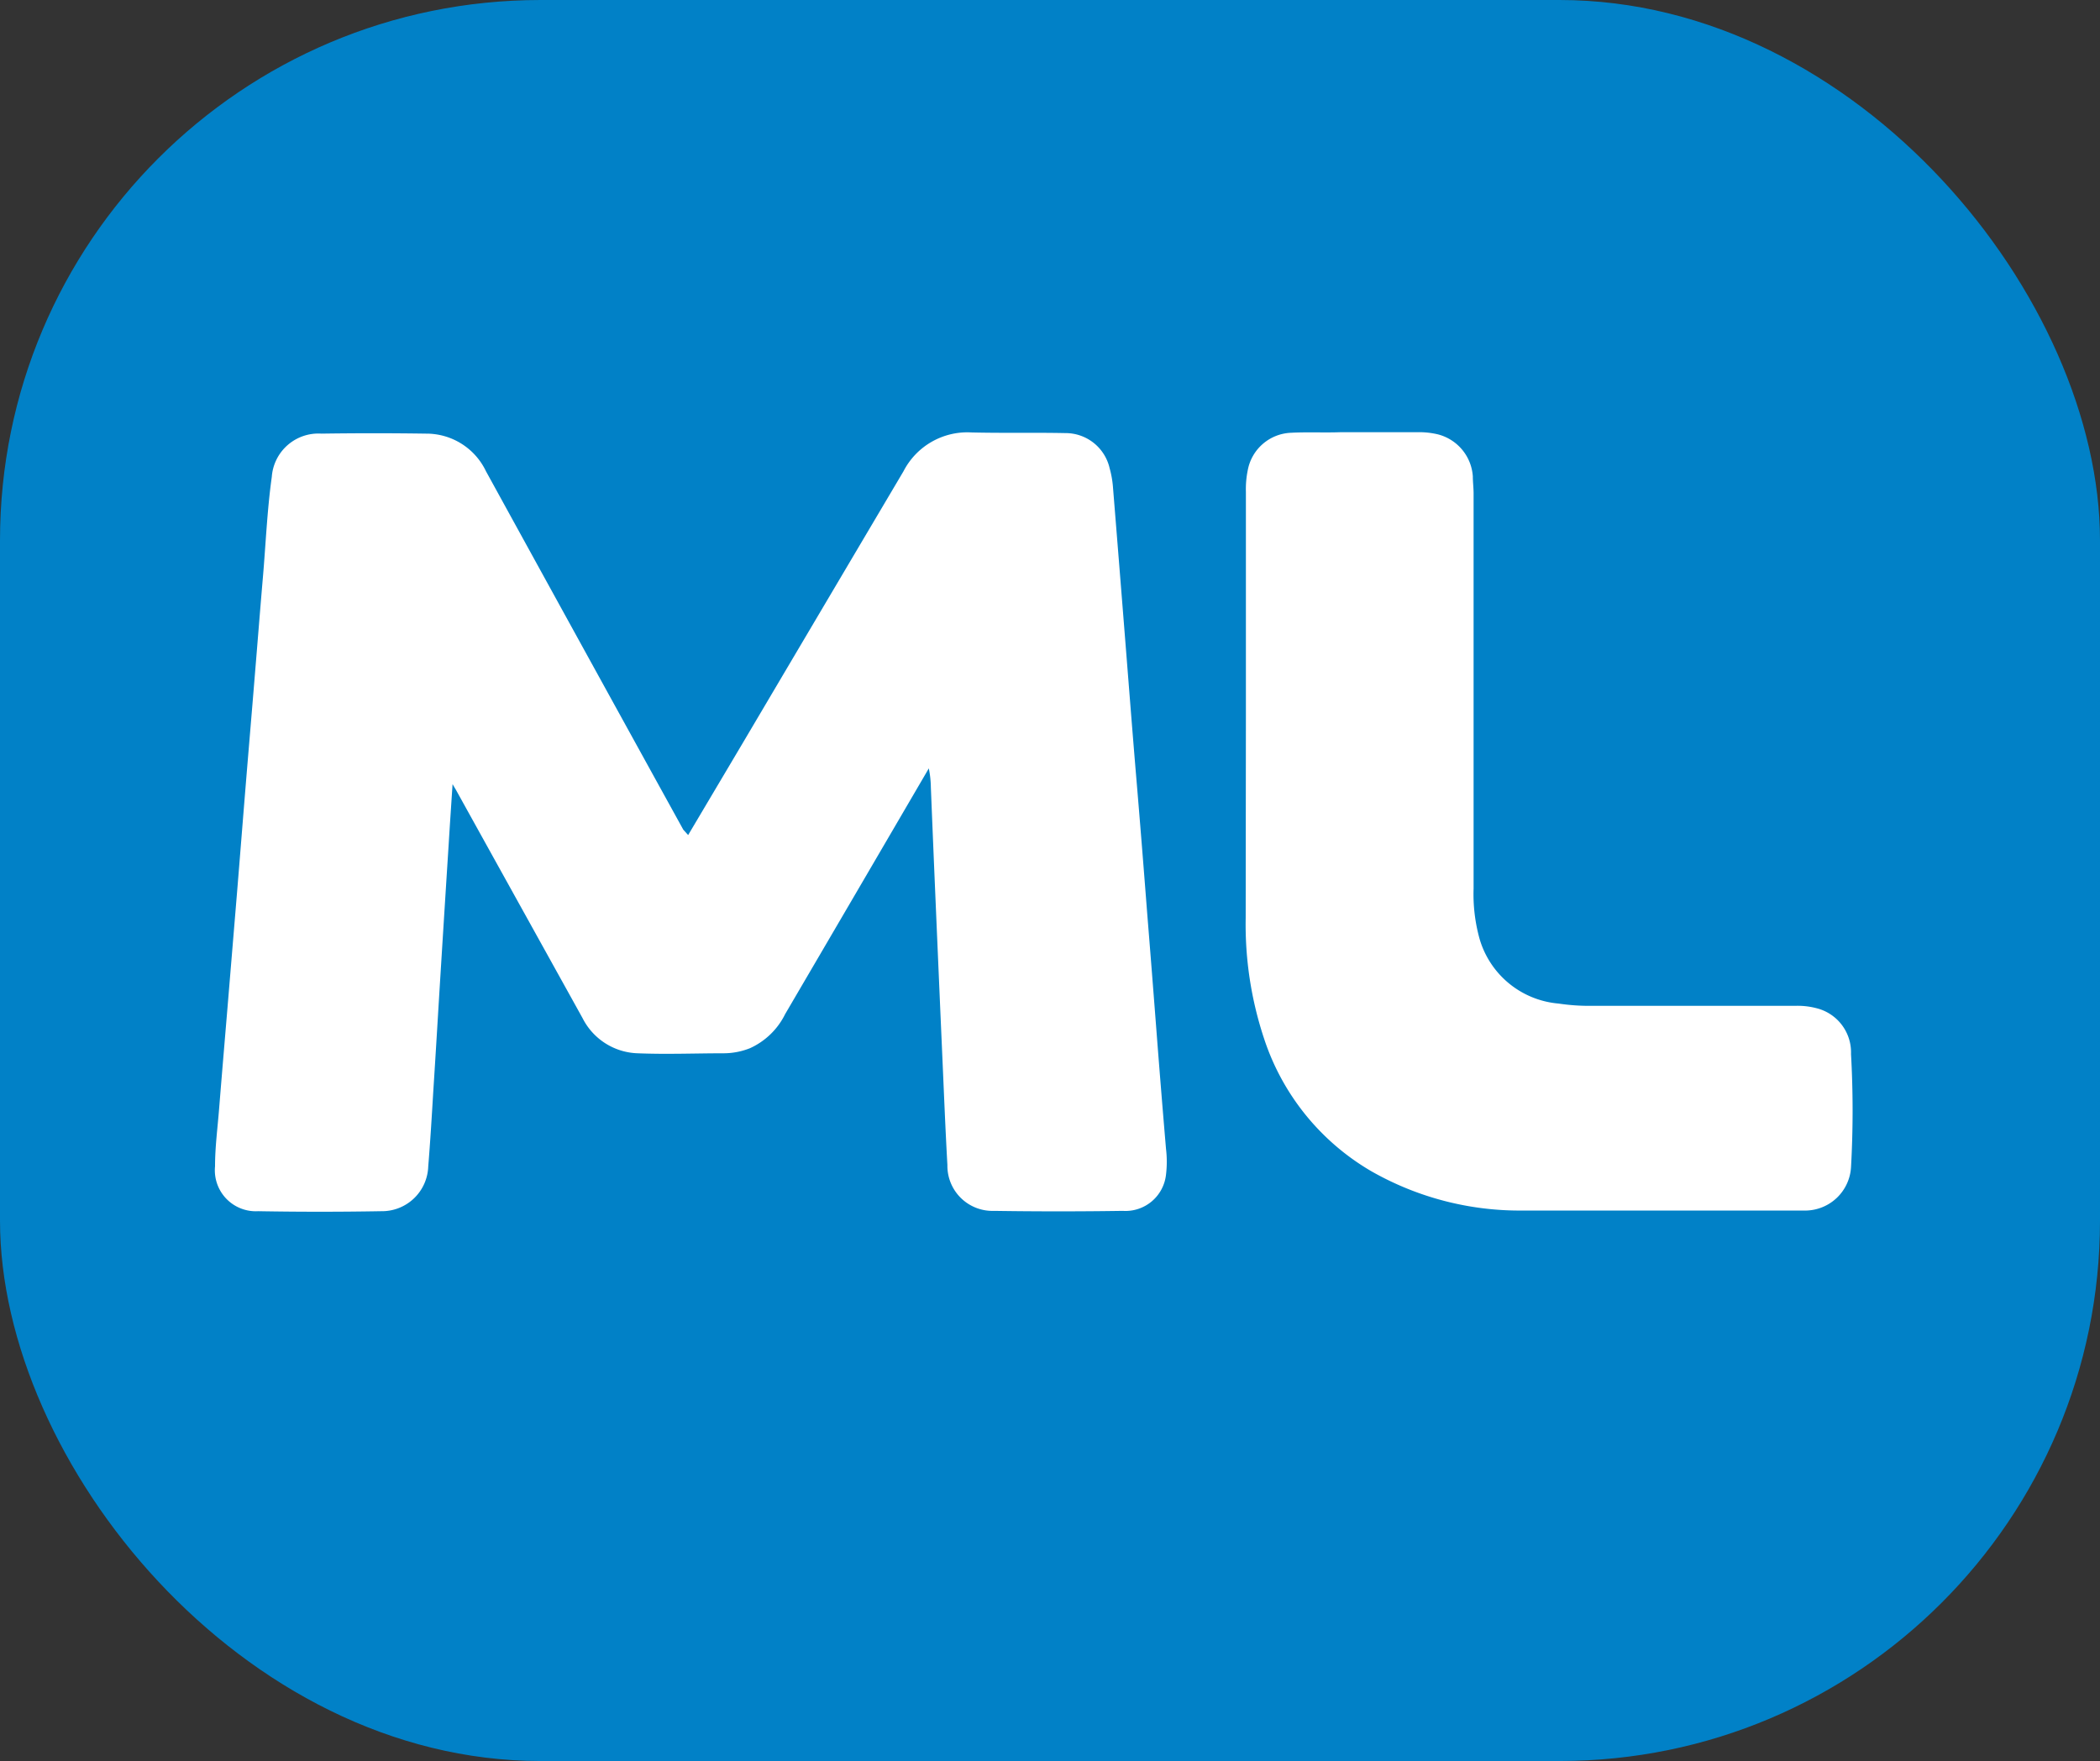 <svg xmlns="http://www.w3.org/2000/svg" width="19.424" height="16.293" viewBox="0 0 19.424 16.293">
  <rect x="0" y="0" width="19.424" height="16.293" fill="#333333" stroke="none"/>
  <g id="Grupo_345" data-name="Grupo 345" transform="translate(0 -0.152)">
    <rect id="Retângulo_792" data-name="Retângulo 792" width="19.424" height="16.293" rx="5" transform="translate(0 0.152)" fill="#0181c7"/>
    <g id="SlQ0N0.tif" transform="translate(2 4.152)">
      <g id="Grupo_344" data-name="Grupo 344">
        <path id="Caminho_989" data-name="Caminho 989" d="M357.209-373.073l.509-.858q.741-1.254,1.483-2.508a.664.664,0,0,1,.629-.359c.289.007.579,0,.867.006a.418.418,0,0,1,.41.323.918.918,0,0,1,.032.184q.058.718.115,1.436c.033.414.065.83.1,1.244s.068.829.1,1.243q.044.545.086,1.092t.089,1.1a1,1,0,0,1,0,.239.377.377,0,0,1-.4.335q-.595.009-1.19,0a.417.417,0,0,1-.432-.425c-.019-.335-.032-.671-.047-1.007q-.034-.773-.067-1.546-.02-.471-.039-.942a.948.948,0,0,0-.019-.174l-.029.05q-.649,1.112-1.3,2.224a.672.672,0,0,1-.325.315.661.661,0,0,1-.24.047c-.266,0-.531.011-.8,0a.592.592,0,0,1-.509-.326l-.908-1.637-.261-.471-.033-.056c-.013.2-.025.376-.036.557q-.04.628-.079,1.257c-.021.341-.041.683-.063,1.023-.014.234-.028.468-.047.7a.428.428,0,0,1-.435.414q-.568.01-1.137,0a.379.379,0,0,1-.4-.415c0-.179.024-.358.038-.537.025-.31.051-.618.077-.928l.09-1.086c.025-.305.049-.611.074-.917.029-.357.06-.716.089-1.074.025-.3.049-.607.075-.91s.039-.62.082-.927a.432.432,0,0,1,.459-.4q.483-.007.967,0a.61.61,0,0,1,.555.348q.911,1.659,1.825,3.316Z" transform="translate(-352.844 376.799)" fill="#fff"/>
        <path id="Caminho_990" data-name="Caminho 990" d="M368.722-374.174v-2.074a.876.876,0,0,1,.017-.2.424.424,0,0,1,.4-.347c.15-.008.3,0,.451-.005h.709a.748.748,0,0,1,.2.02.431.431,0,0,1,.322.389c0,.052.007.105.007.158q0,1.828,0,3.656a1.542,1.542,0,0,0,.055.463.835.835,0,0,0,.731.6,1.91,1.91,0,0,0,.31.021h1.881a.686.686,0,0,1,.191.021.421.421,0,0,1,.323.425,9.386,9.386,0,0,1,0,1.048.426.426,0,0,1-.414.4l-.088,0c-.846,0-1.692,0-2.537,0a2.77,2.77,0,0,1-1.4-.365,2.22,2.22,0,0,1-.988-1.22,3.351,3.351,0,0,1-.172-1.122Q368.721-373.239,368.722-374.174Z" transform="translate(-359.198 376.799)" fill="#fff"/>
      </g>
    </g>
  </g>
</svg>
